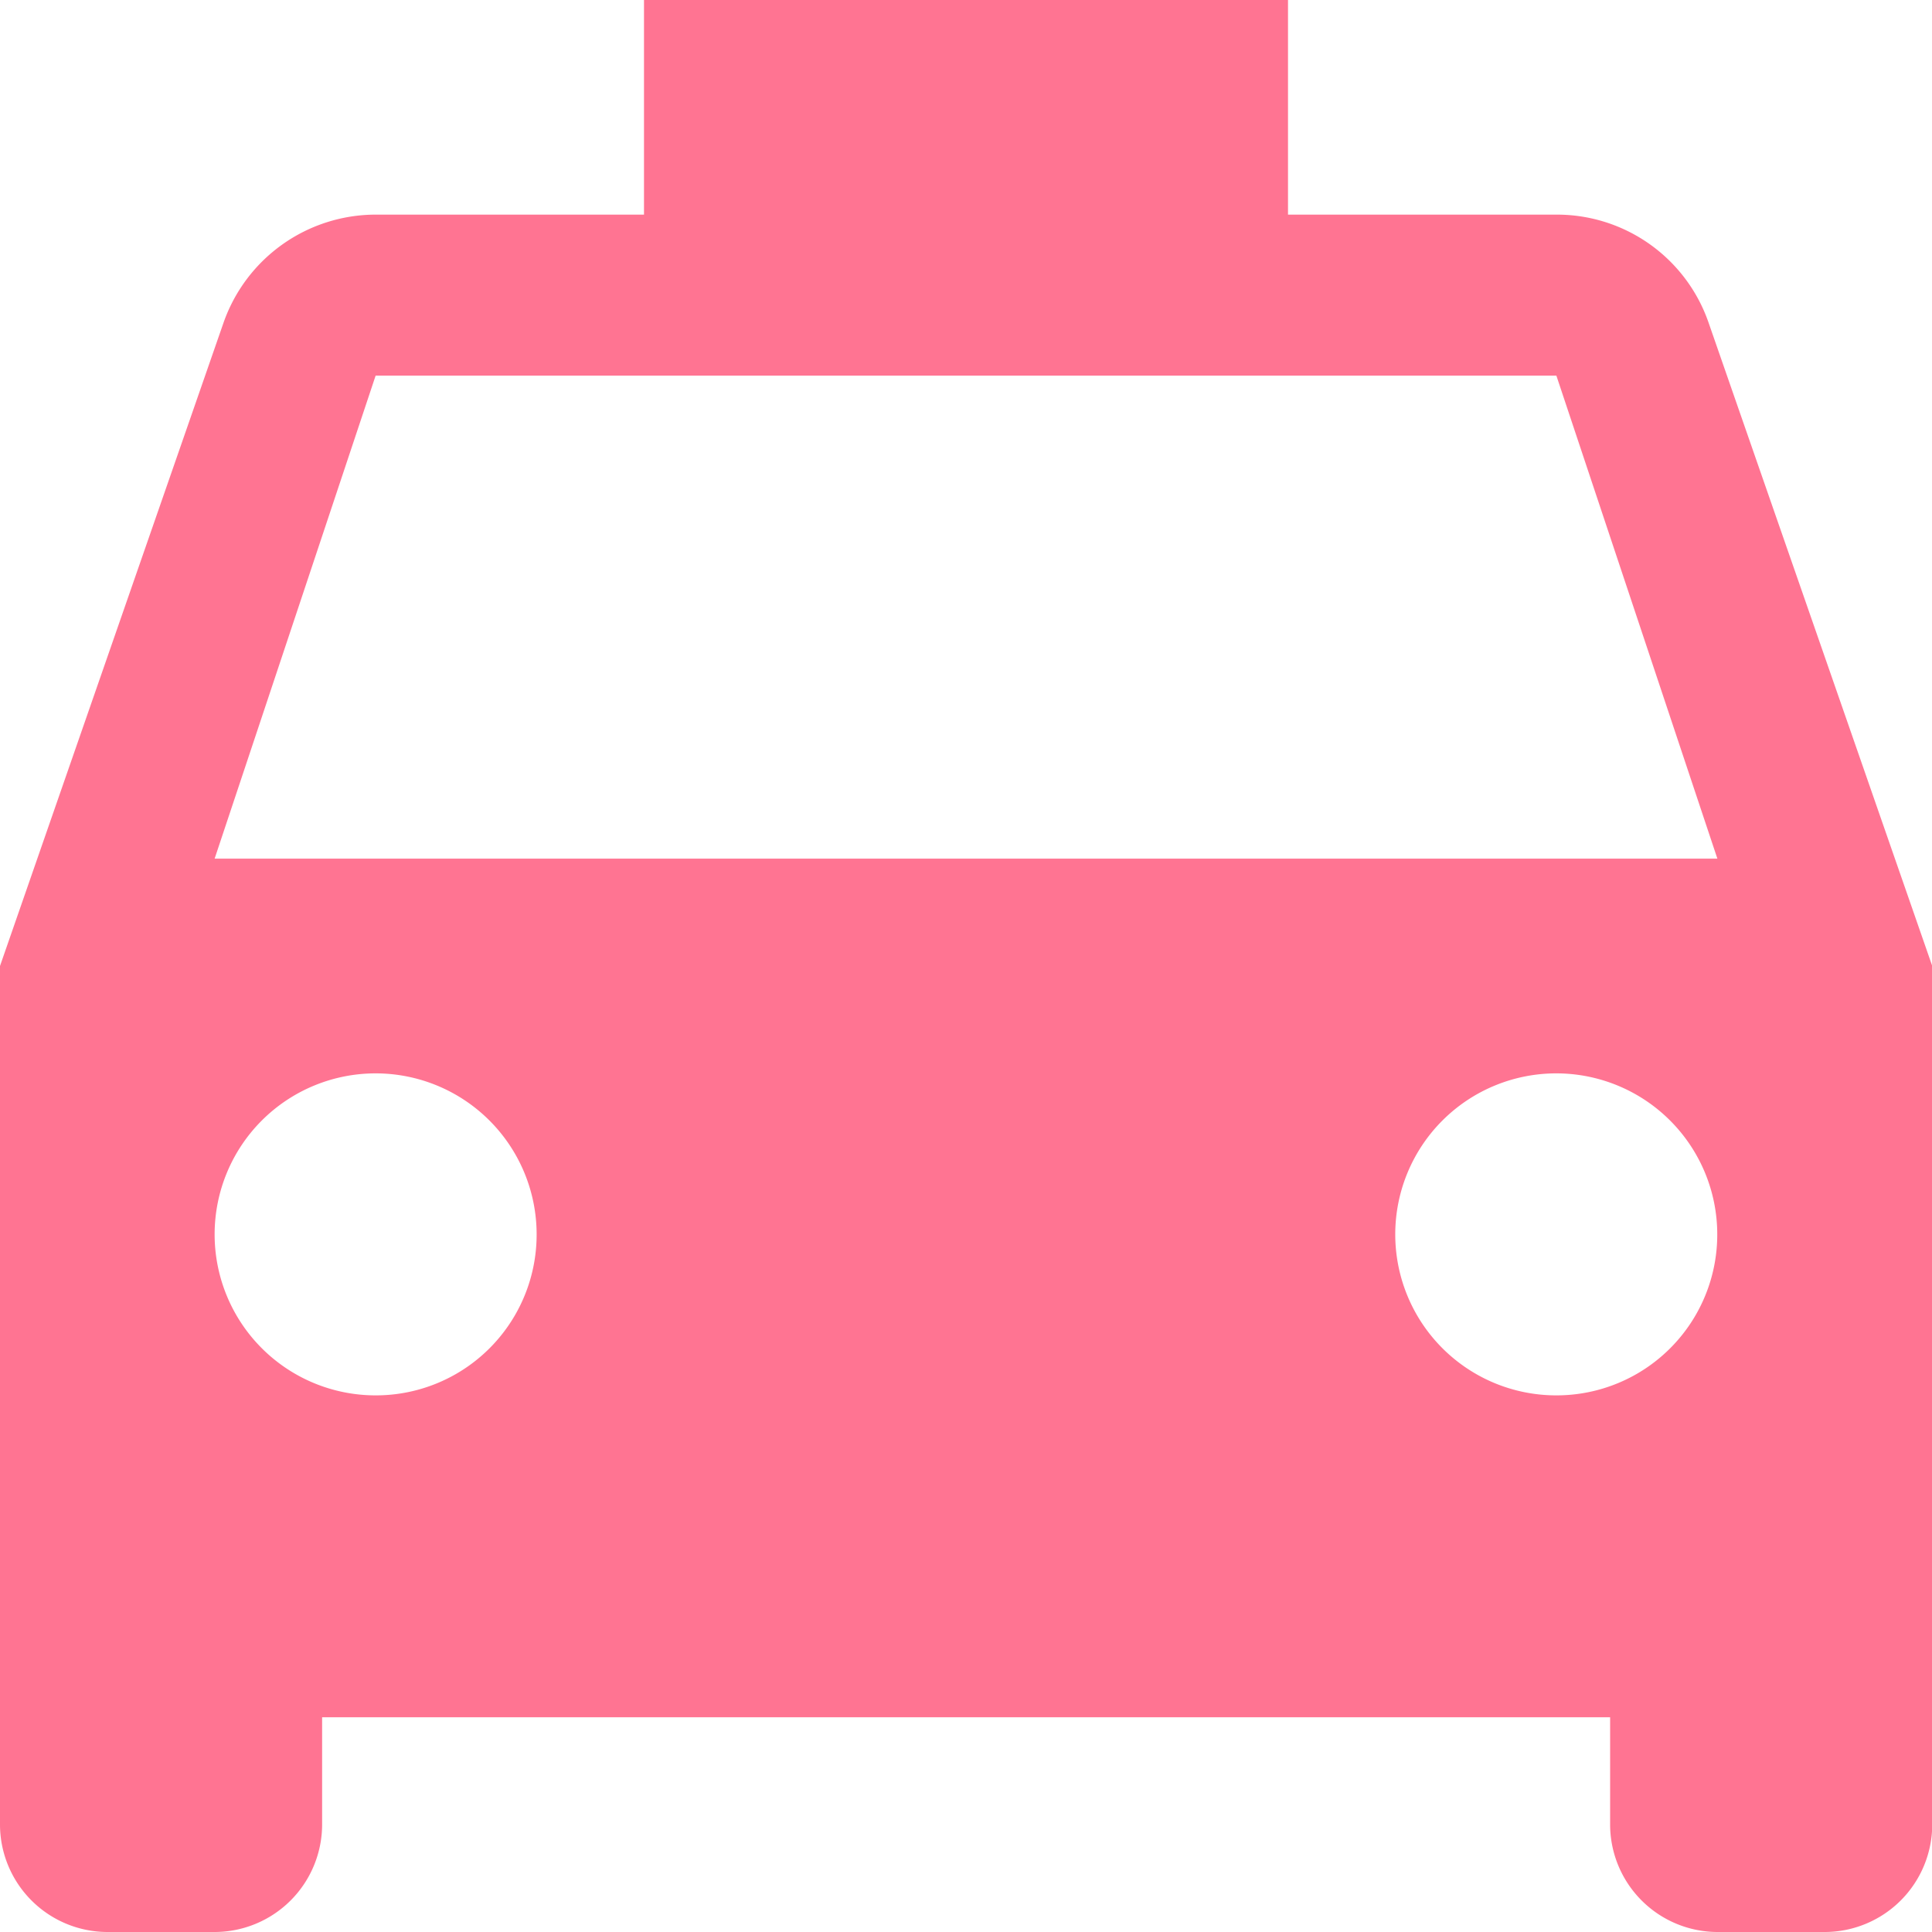 <svg xmlns="http://www.w3.org/2000/svg" width="16.5" height="16.5" viewBox="0 0 16.5 16.5">
    <path fill="#ff7492" d="M17.593 5.759a1.37 1.37 0 0 0-1.3-.926H14V3H8.5v1.833H6.208a1.378 1.378 0 0 0-1.3.926L3 11.25v7.333a.919.919 0 0 0 .917.917h.917a.919.919 0 0 0 .917-.917v-.917h11v.917a.919.919 0 0 0 .917.917h.917a.919.919 0 0 0 .917-.917V11.25zM6.208 14.917a1.375 1.375 0 1 1 1.375-1.375 1.373 1.373 0 0 1-1.375 1.375zm10.083 0a1.375 1.375 0 1 1 1.375-1.375 1.373 1.373 0 0 1-1.374 1.375zM4.833 10.333l1.375-4.125h10.084l1.375 4.125z" transform="translate(-3 -3)"/>
</svg>
